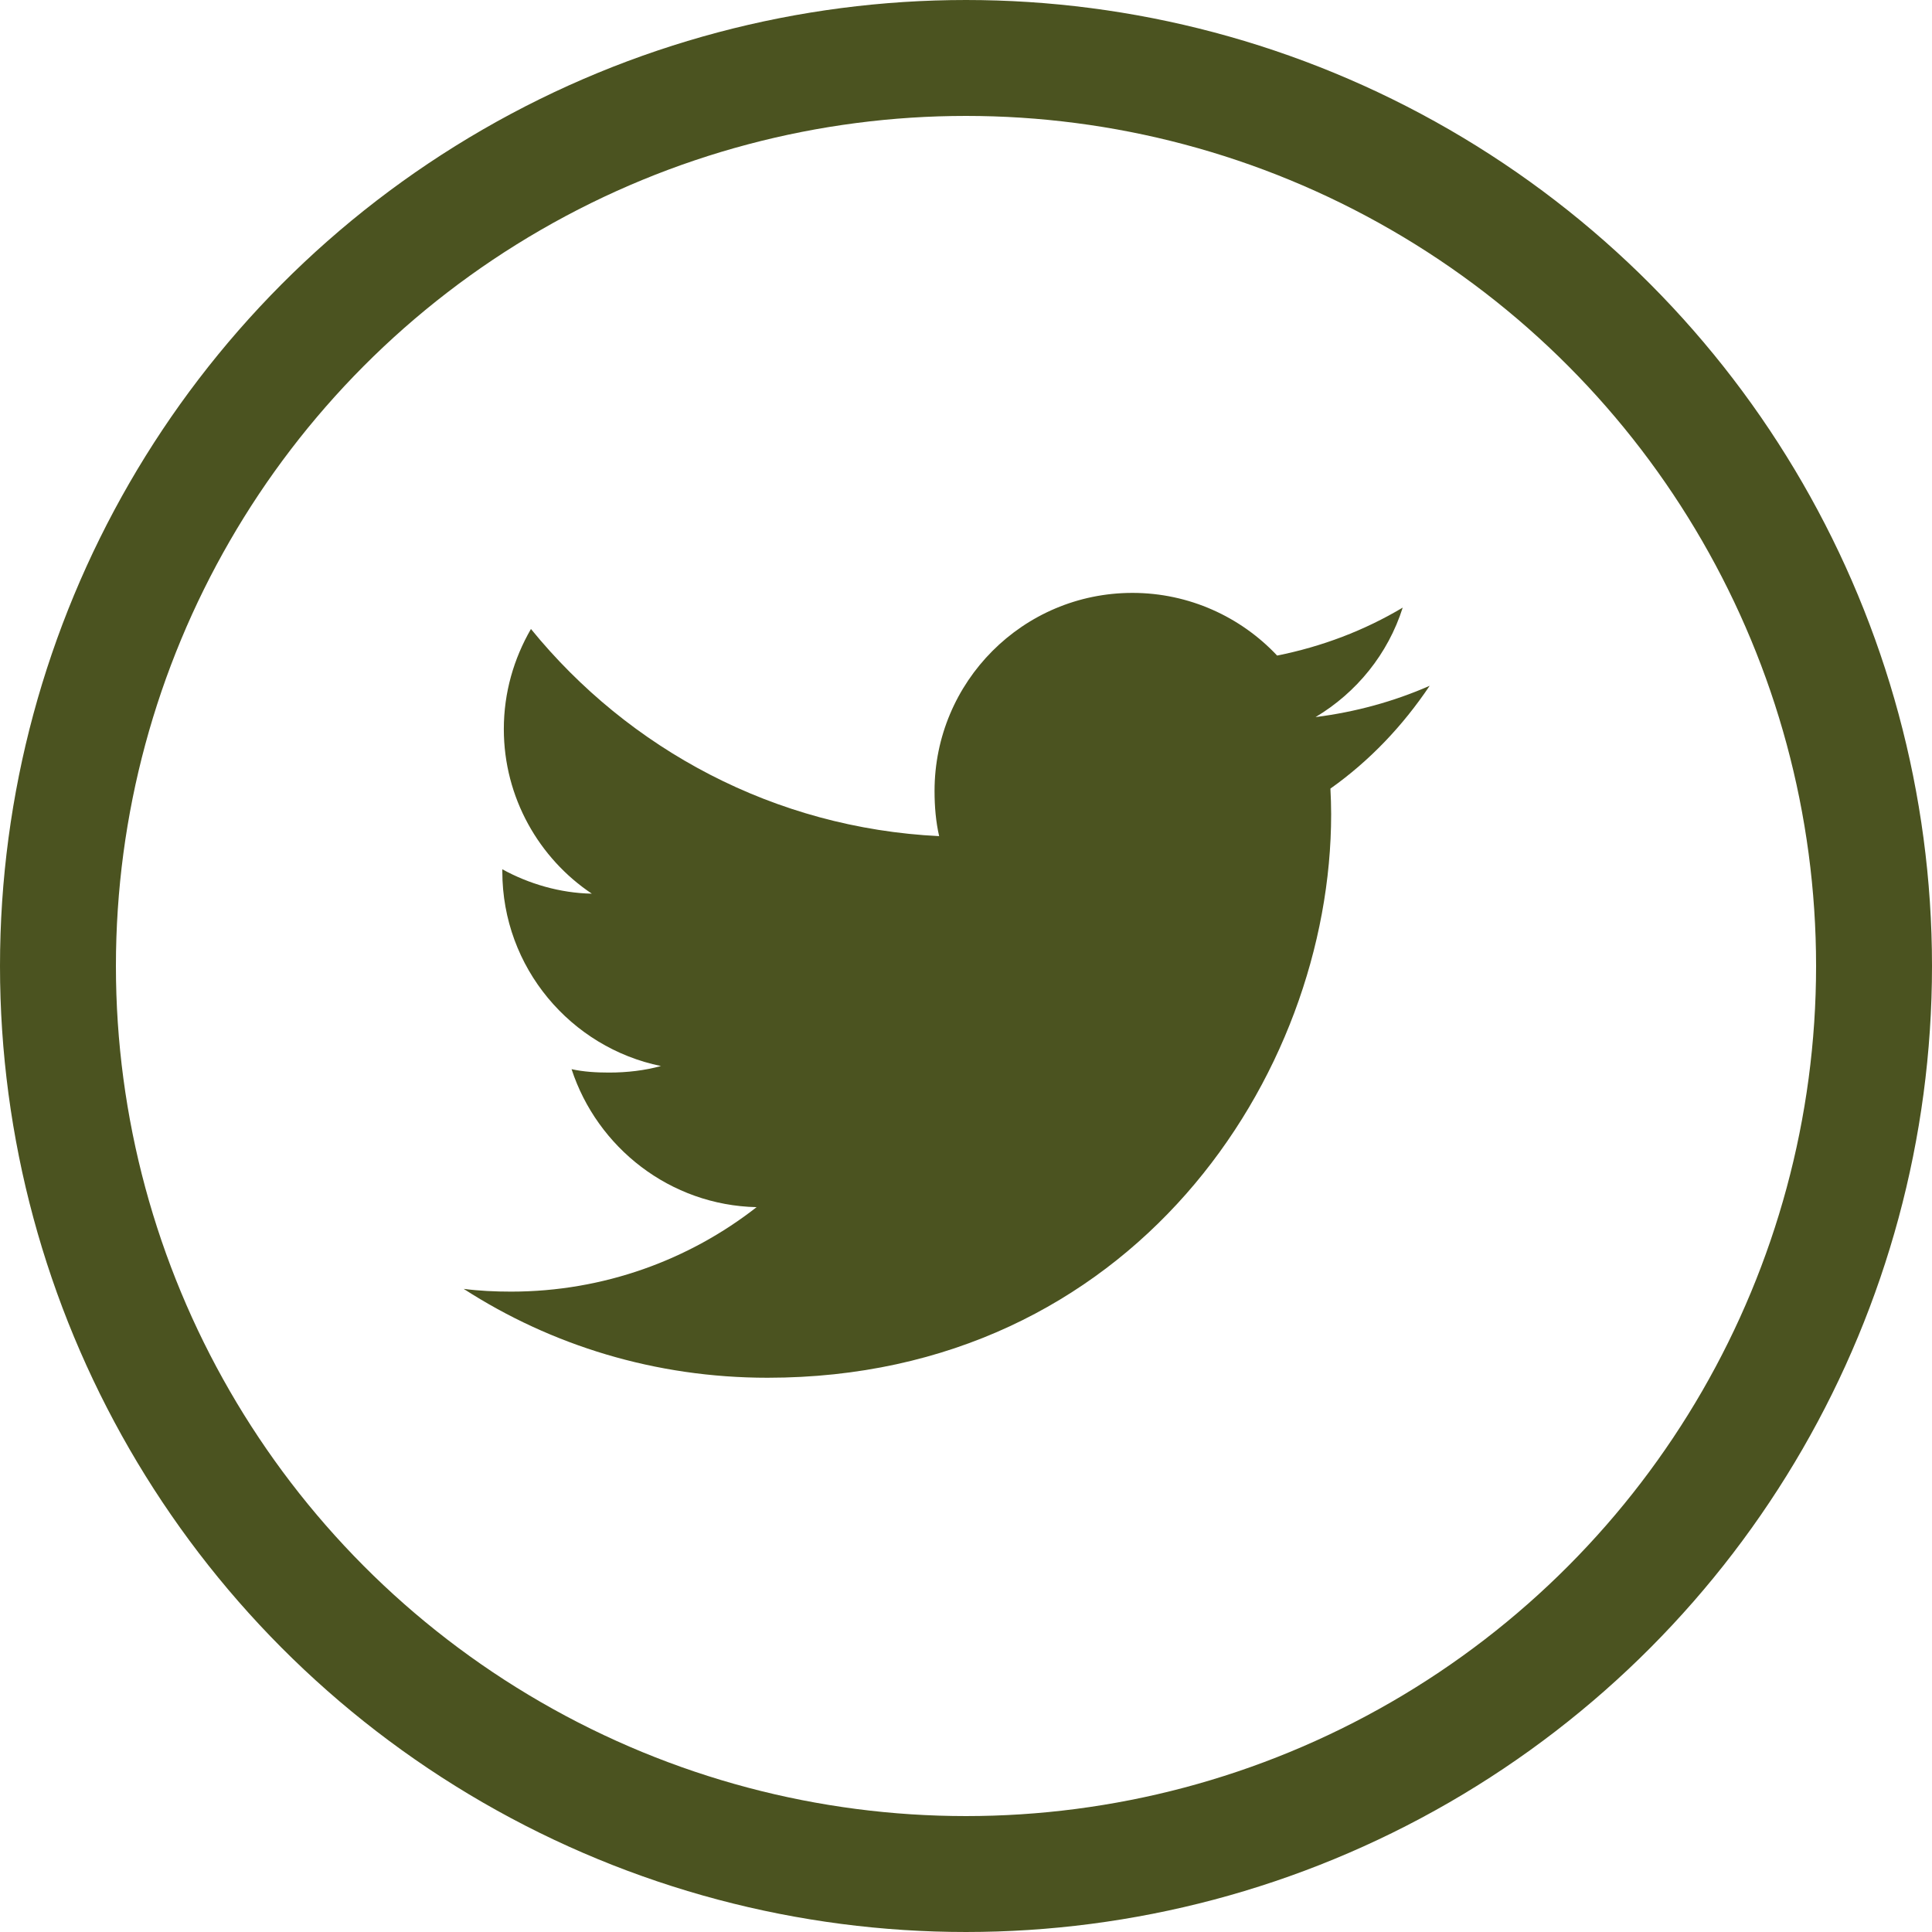 <svg width="50" height="50" viewBox="0 0 50 50" fill="none" xmlns="http://www.w3.org/2000/svg">
<circle cx="25" cy="25" r="23.5" stroke="#4B5320" stroke-width="3"/>
<g clip-path="url(#clip0_382_50)">
<path d="M37 17.748C36.07 18.156 35.08 18.427 34.047 18.558C35.109 17.923 35.92 16.927 36.302 15.725C35.311 16.316 34.217 16.733 33.052 16.966C32.111 15.964 30.77 15.344 29.308 15.344C26.47 15.344 24.186 17.647 24.186 20.47C24.186 20.877 24.22 21.267 24.305 21.639C20.044 21.431 16.273 19.389 13.741 16.278C13.298 17.045 13.039 17.923 13.039 18.869C13.039 20.644 13.953 22.217 15.316 23.128C14.492 23.113 13.684 22.873 13 22.497C13 22.512 13 22.533 13 22.553C13 25.044 14.777 27.113 17.106 27.589C16.689 27.703 16.234 27.758 15.762 27.758C15.434 27.758 15.103 27.739 14.792 27.67C15.456 29.7 17.341 31.192 19.581 31.241C17.837 32.605 15.623 33.427 13.227 33.427C12.806 33.427 12.403 33.408 12 33.356C14.27 34.82 16.961 35.656 19.863 35.656C29.294 35.656 34.45 27.844 34.45 21.072C34.45 20.845 34.442 20.627 34.431 20.409C35.448 19.688 36.303 18.786 37 17.748Z" fill="#4B5320"/>
</g>
<defs>
<clipPath id="clip0_382_50">
<rect width="25" height="25" fill="white" transform="translate(12 13)"/>
</clipPath>
</defs>
</svg>
